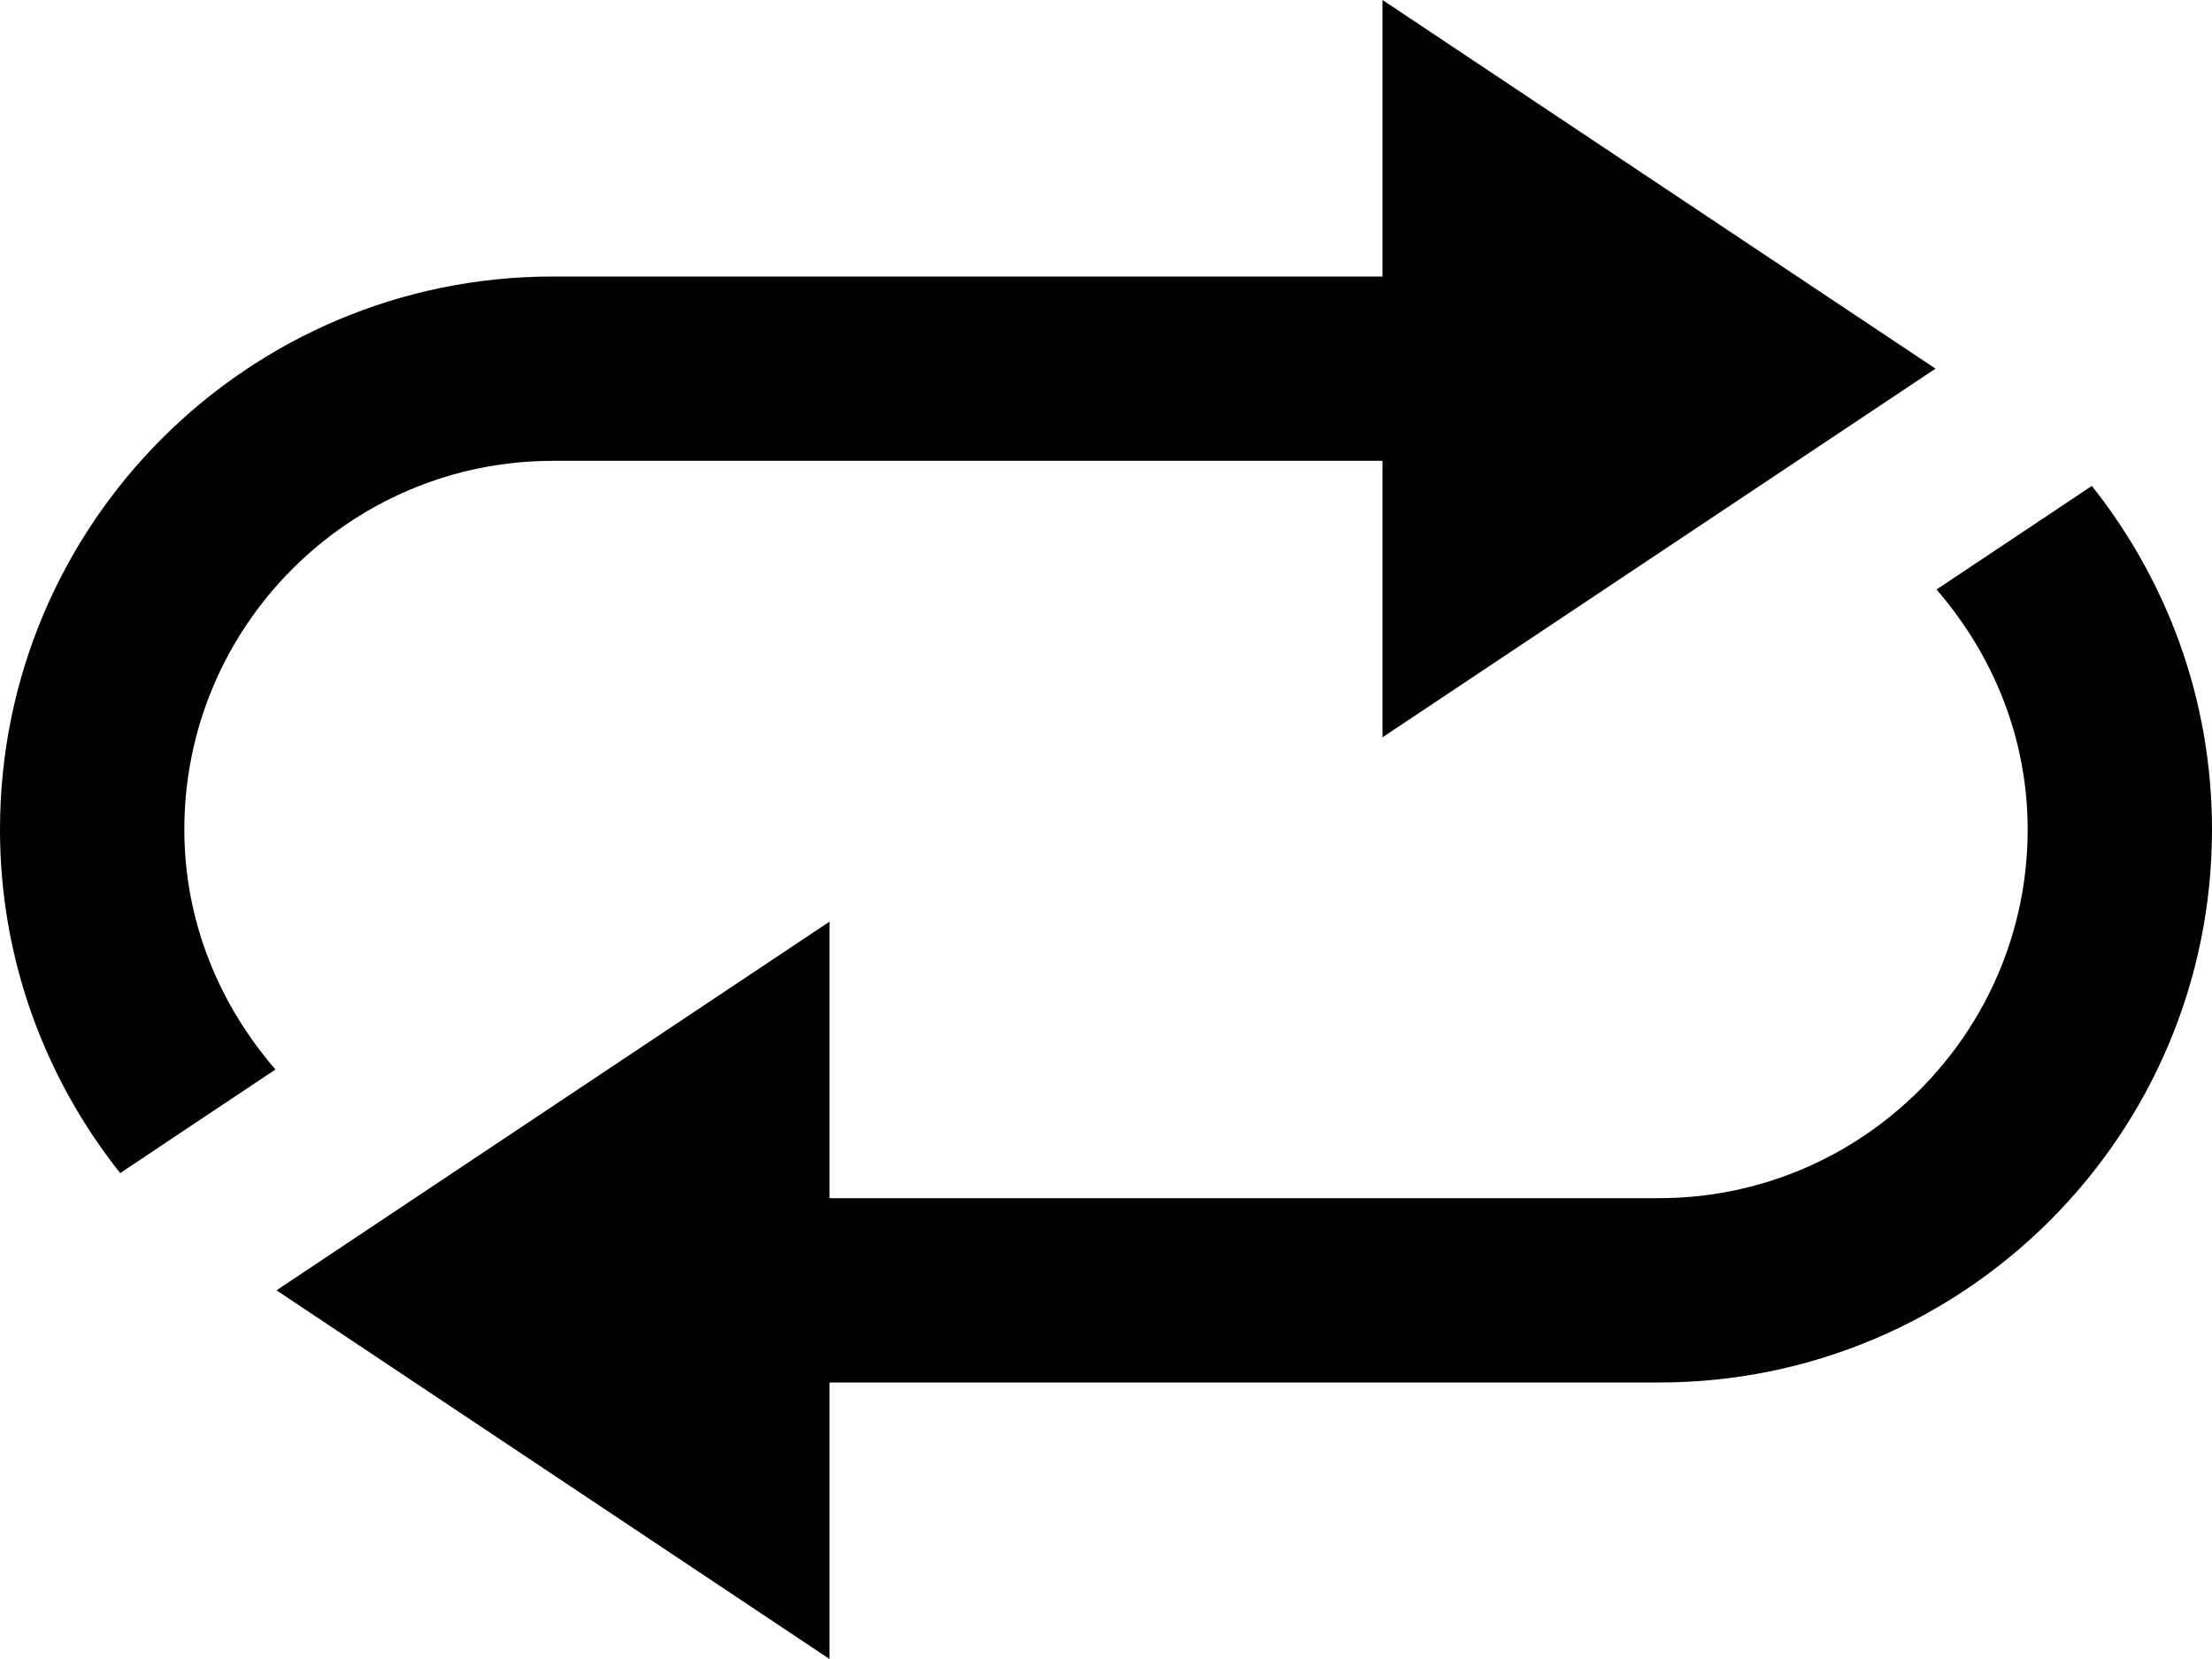 <svg width="24" height="18" viewBox="0 0 24 18" fill="none" xmlns="http://www.w3.org/2000/svg">
<path d="M2 9C2 9.999 2.381 10.902 2.989 11.604L1.891 12.336L1.304 12.728C0.49 11.703 0 10.41 0 9C0 5.687 2.687 3 6 3H15V0L21 4L15 8V5H6C3.794 5 2 6.794 2 9ZM22.696 5.272L22.109 5.664L21.011 6.396C21.619 7.098 22 8.001 22 9C22 11.206 20.205 13 18 13H9V10L3 14L9 18V15H18C21.313 15 24 12.313 24 9C24 7.59 23.511 6.297 22.696 5.272Z" fill="black"/>
</svg>
